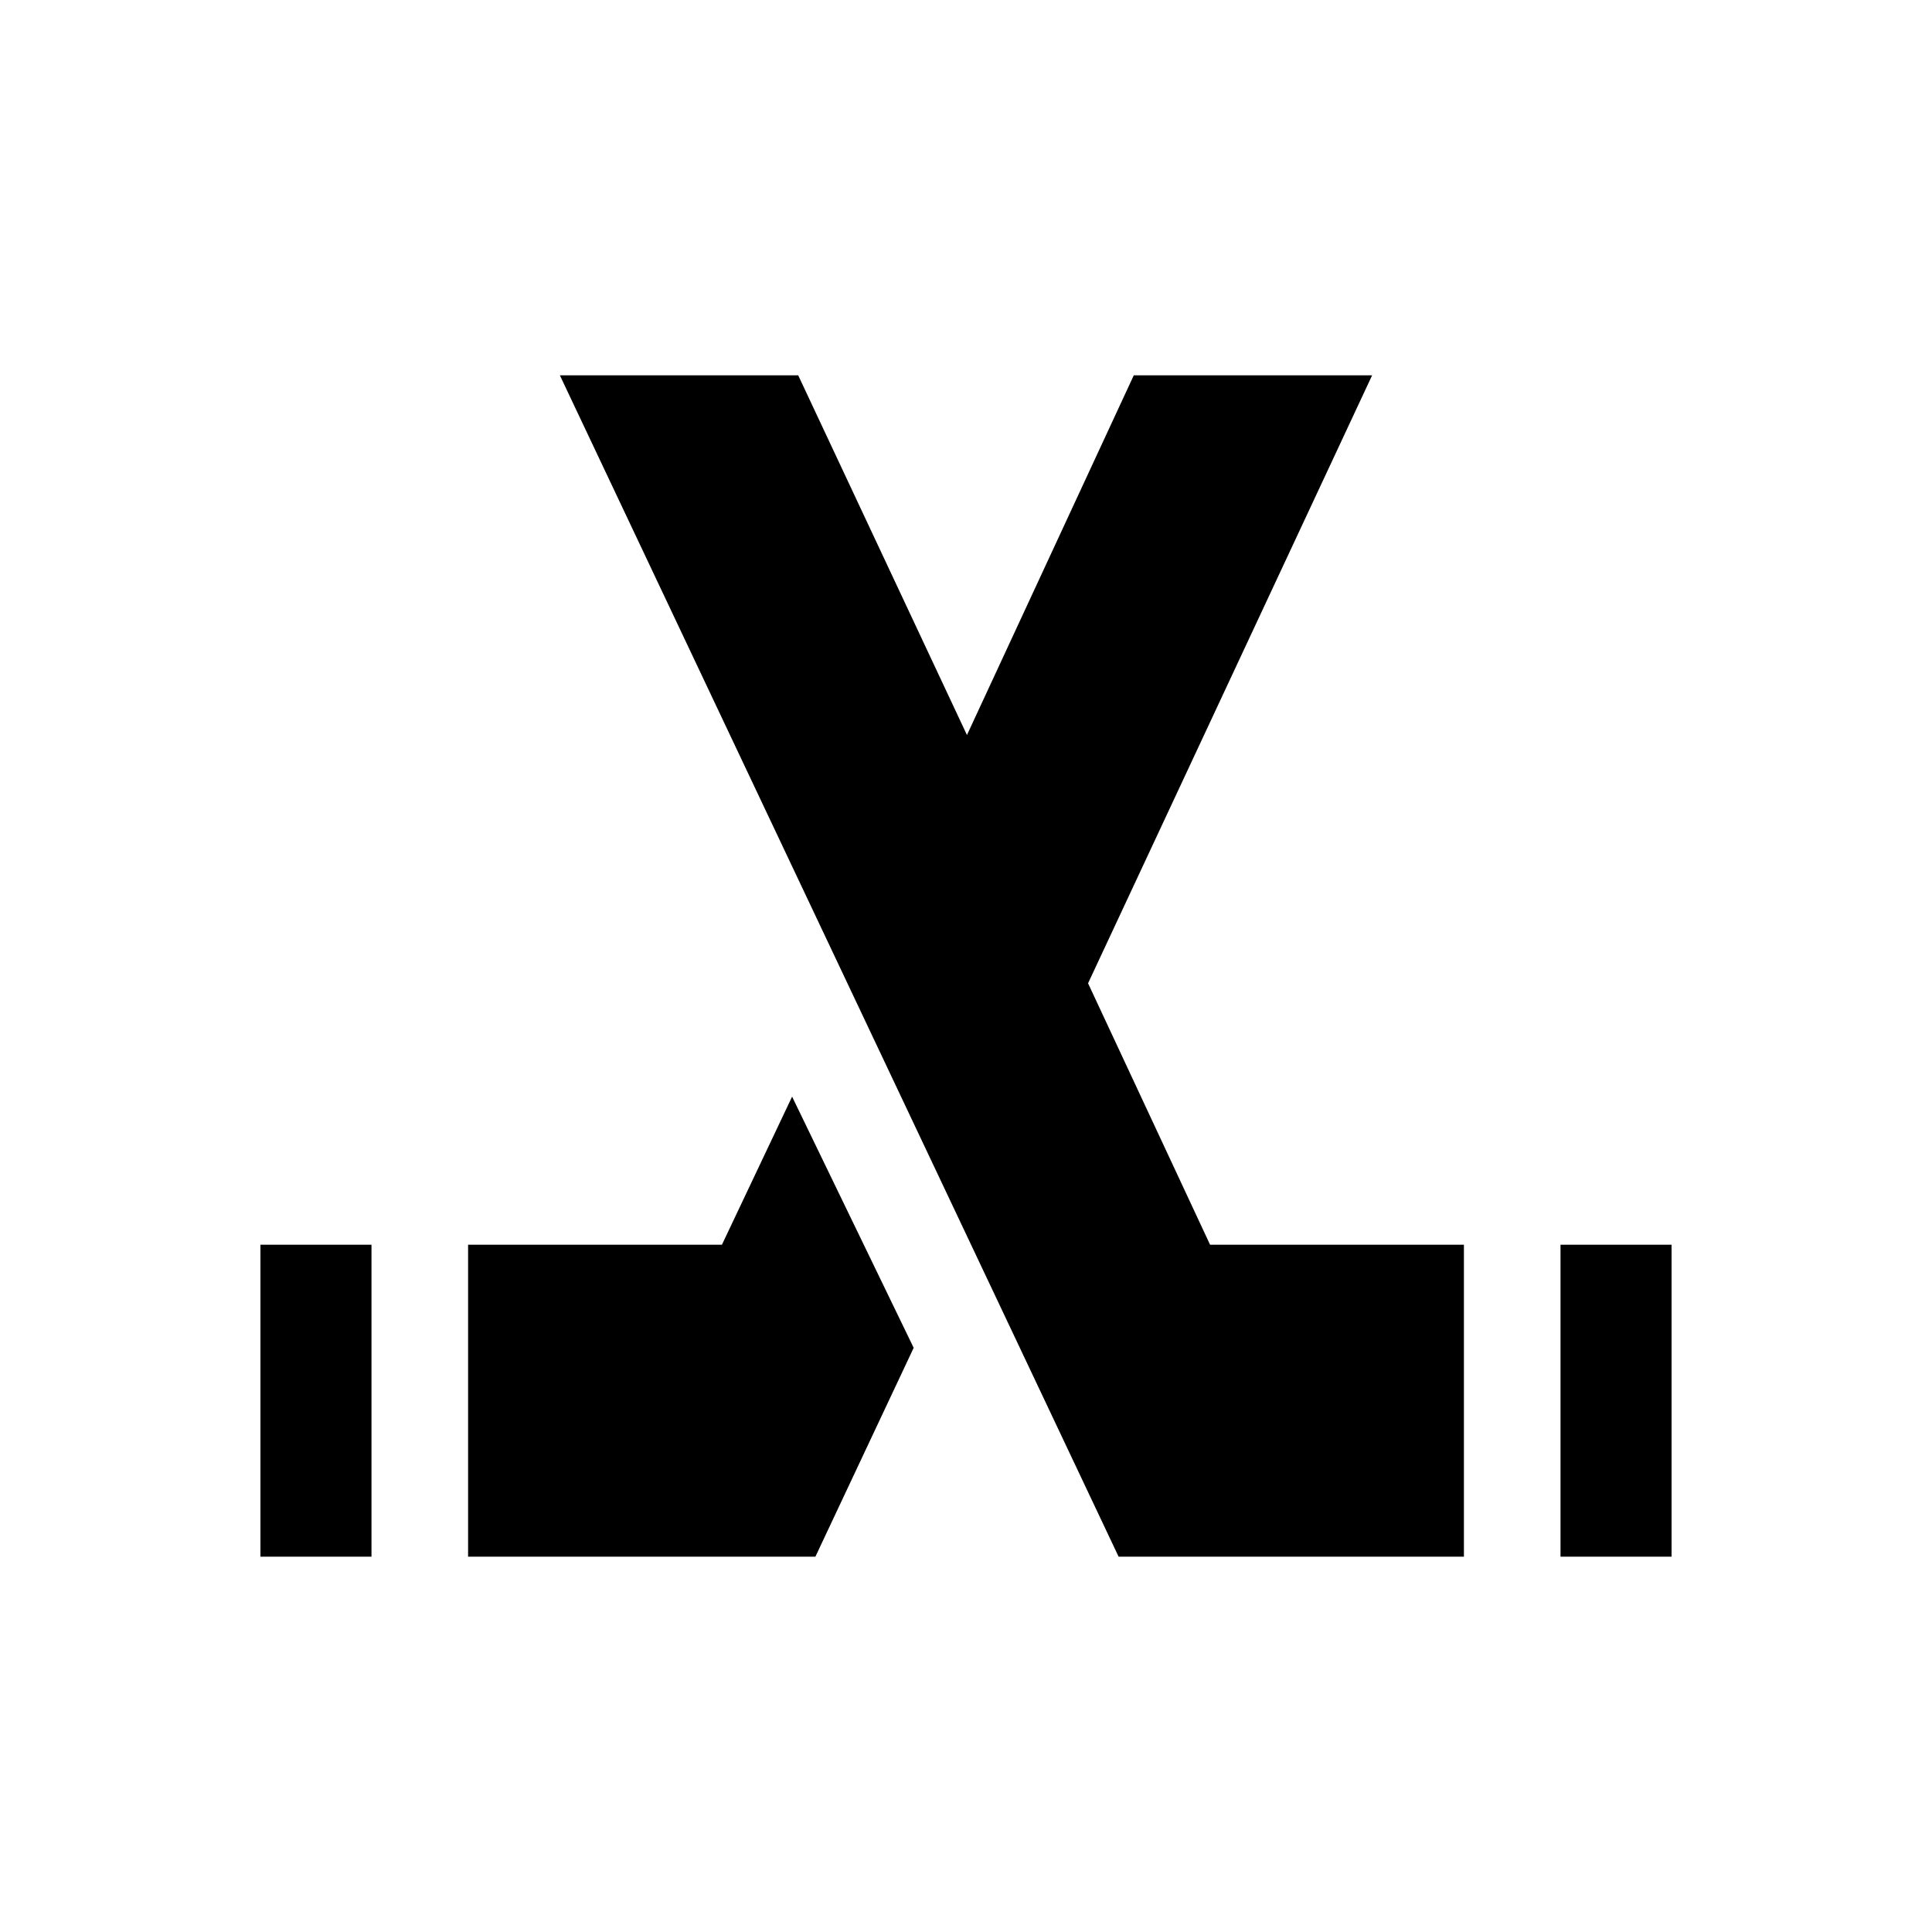 <svg xmlns="http://www.w3.org/2000/svg" height="20" viewBox="0 -960 960 960" width="20"><path d="M129.41-186.5v-155h55.18v155h-55.18Zm103.18 0v-155h126.13l34.87-73.59L454-290.28 405.17-186.5H232.59Zm542.82 0v-155h55.18v155h-55.18Zm-48 0H555.83l-277.63-587h118.43l83.85 178.72 82.89-178.72H681.8L540.65-471.41l60.63 129.91h126.13v155Z"/></svg>